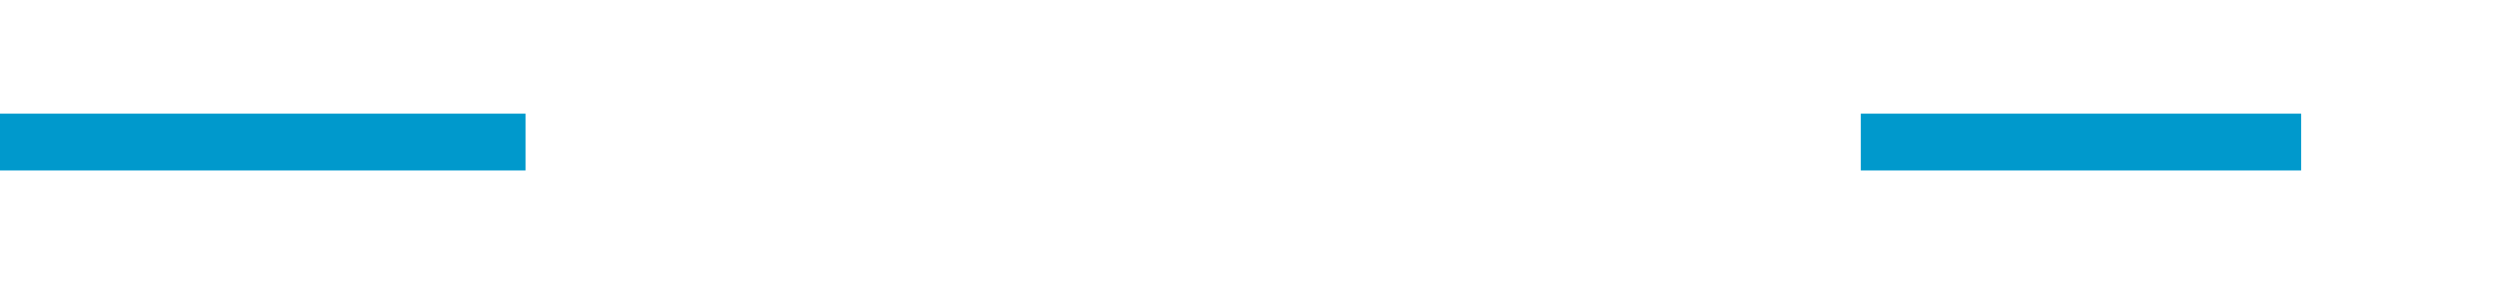 ﻿<?xml version="1.0" encoding="utf-8"?>
<svg version="1.1" xmlns:xlink="http://www.w3.org/1999/xlink" width="88px" height="10px" preserveAspectRatio="xMinYMid meet" viewBox="676 2510  88 8" xmlns="http://www.w3.org/2000/svg">
  <defs>
    <mask fill="white" id="clip118">
      <path d="M 694.5 2500  L 741.5 2500  L 741.5 2528  L 694.5 2528  Z M 676 2500  L 769 2500  L 769 2528  L 676 2528  Z " fill-rule="evenodd" />
    </mask>
  </defs>
  <path d="M 694.5 2514  L 676 2514  M 741.5 2514  L 757 2514  " stroke-width="2" stroke="#0099cc" fill="none" />
  <path d="M 751.893 2509.707  L 756.186 2514  L 751.893 2518.293  L 753.307 2519.707  L 758.307 2514.707  L 759.014 2514  L 758.307 2513.293  L 753.307 2508.293  L 751.893 2509.707  Z " fill-rule="nonzero" fill="#0099cc" stroke="none" mask="url(#clip118)" />
</svg>